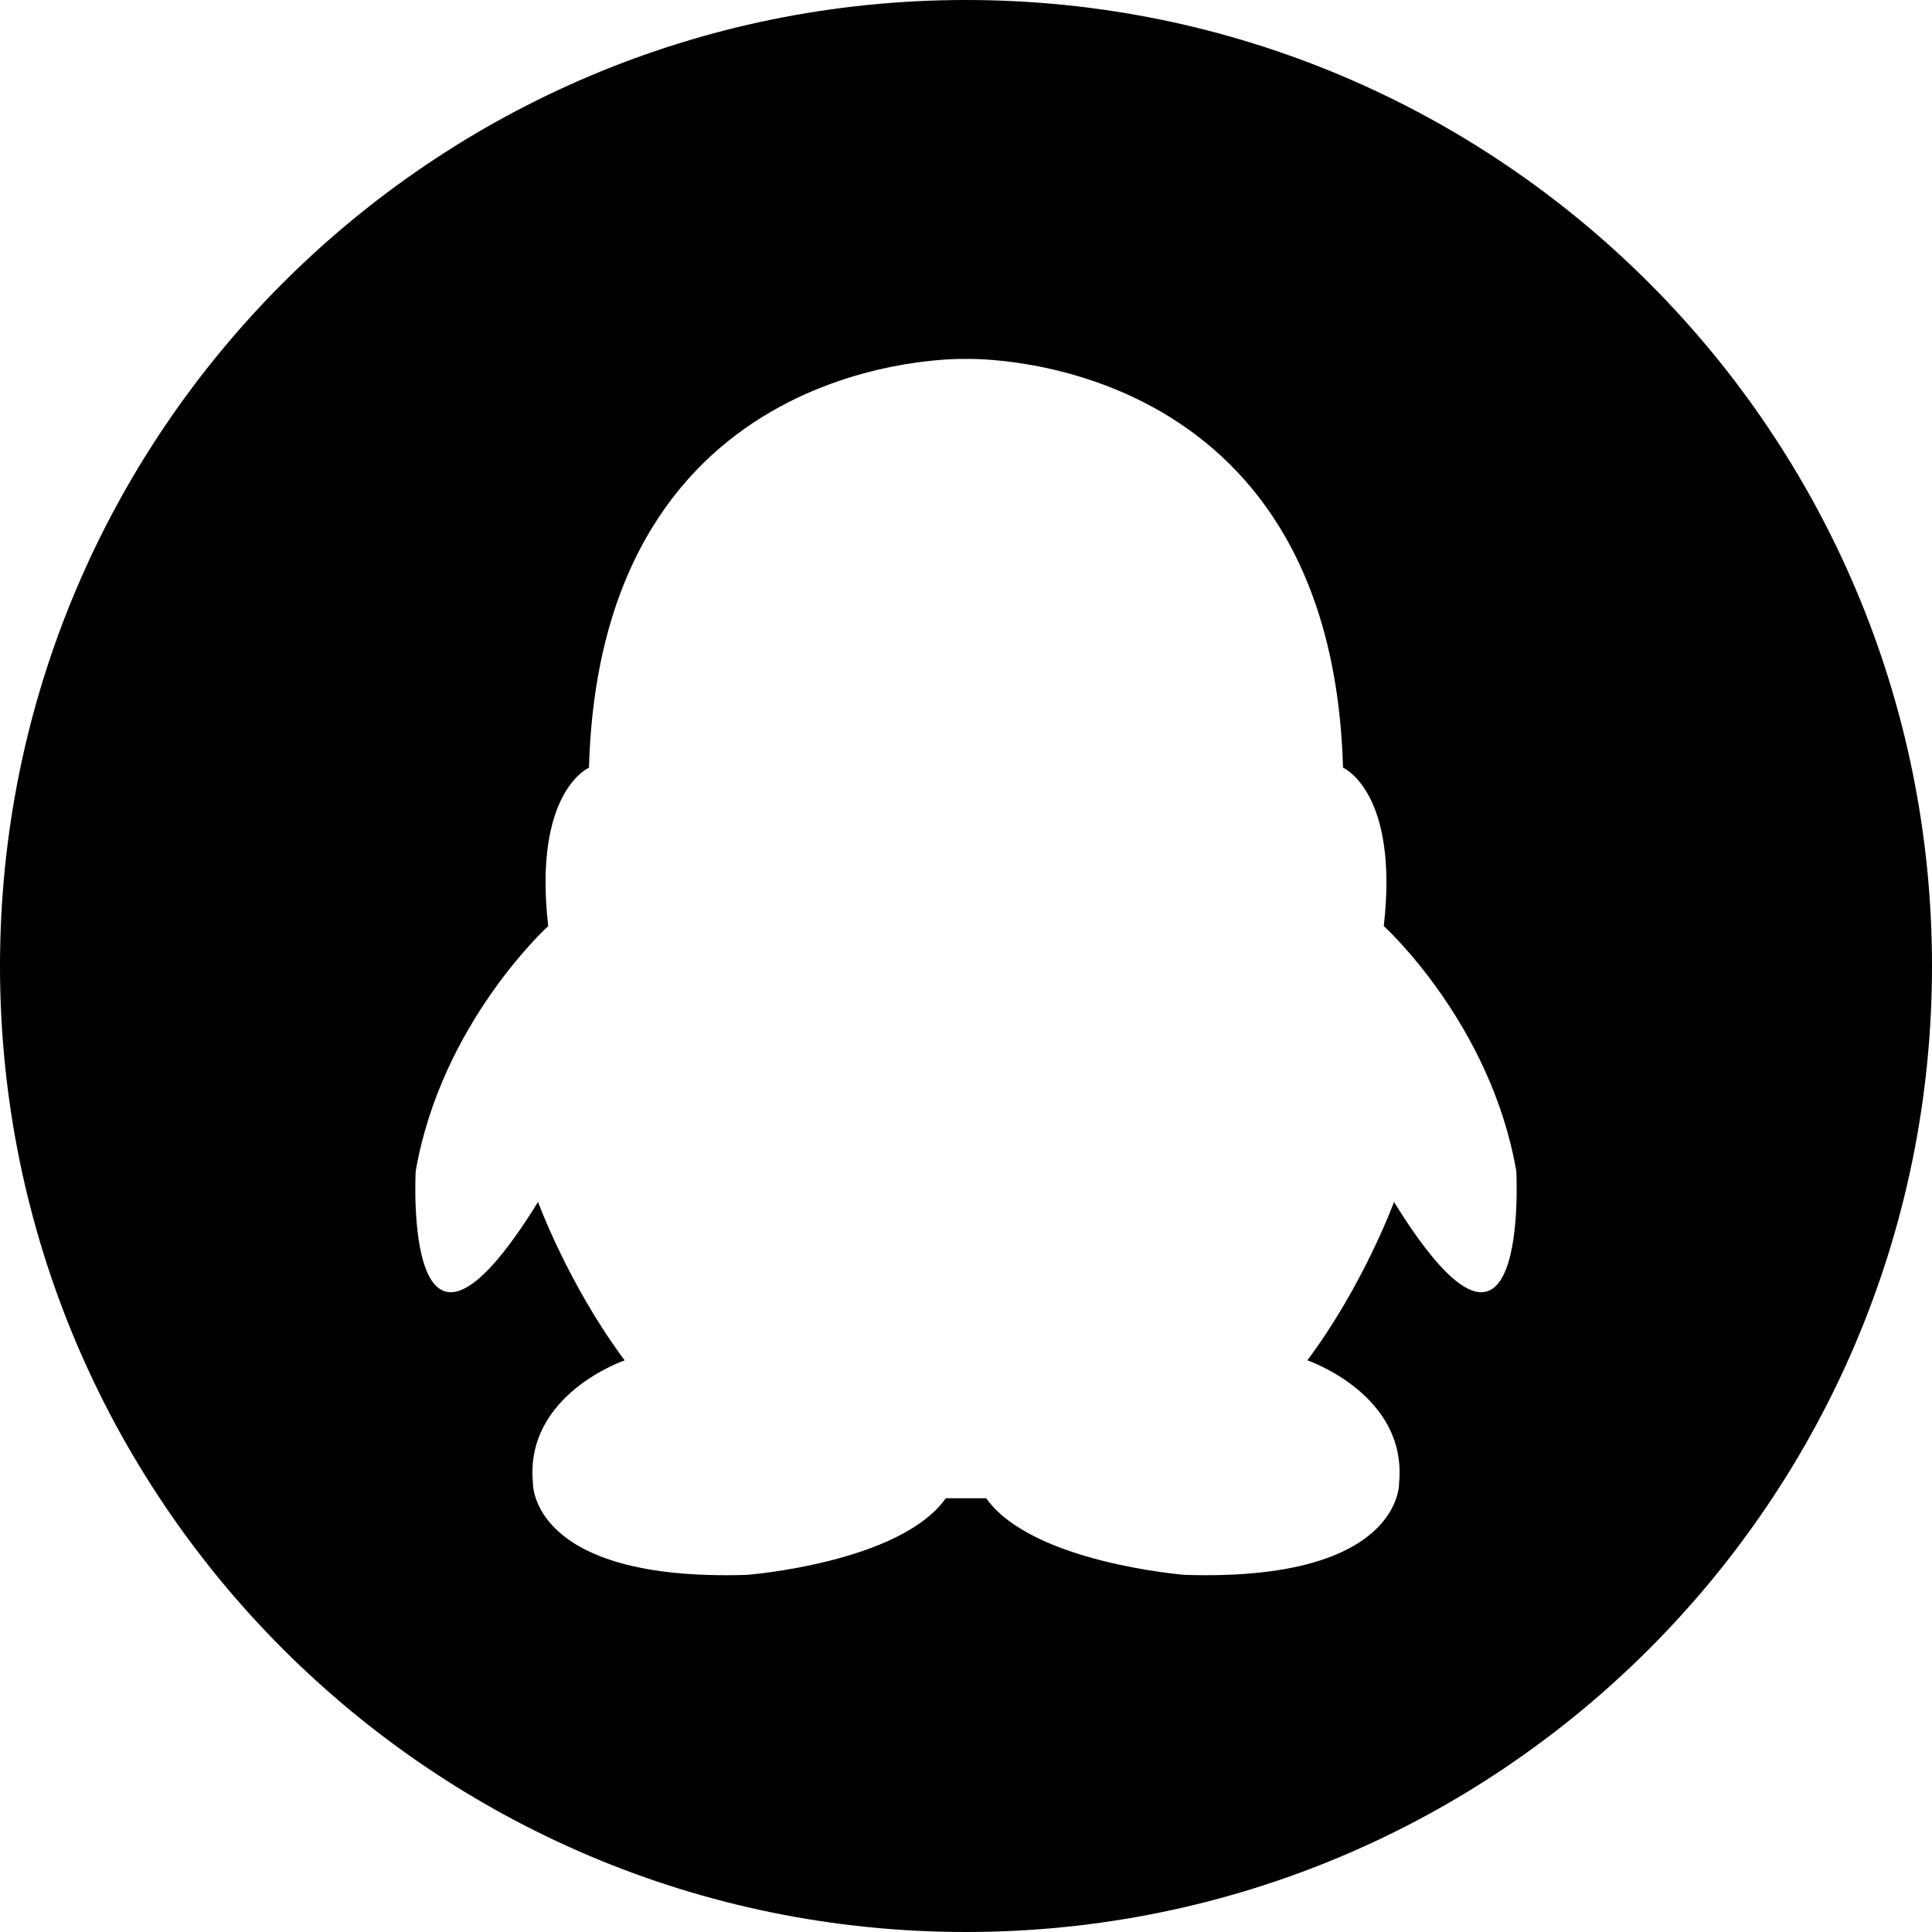 <?xml version="1.0" standalone="no"?><!DOCTYPE svg PUBLIC "-//W3C//DTD SVG 1.1//EN" "http://www.w3.org/Graphics/SVG/1.1/DTD/svg11.dtd"><svg t="1510127240303" class="icon" style="" viewBox="0 0 1024 1024" version="1.1" xmlns="http://www.w3.org/2000/svg" p-id="4223" xmlns:xlink="http://www.w3.org/1999/xlink" width="200" height="200"><defs><style type="text/css"></style></defs><path d="M512 0C229.228 0 0 229.228 0 512c0 282.745 229.228 512 512 512s512-229.255 512-512C1024 229.228 794.772 0 512 0z m226.856 637.063s-16.208 44.22-45.945 83.94c0 0 53.127 18.056 48.64 64.984 0 0 1.779 52.346-113.462 48.735 0 0-81.07-6.32-105.377-40.61h-21.424c-24.306 34.304-105.35 40.61-105.35 40.61-115.281 3.61-113.476-48.735-113.476-48.735-4.5-46.928 48.627-64.983 48.627-64.983-29.71-39.72-45.918-83.941-45.918-83.941-72.058 116.44-64.85-16.25-64.85-16.25 13.528-78.524 70.239-129.967 70.239-129.967-8.111-71.316 21.612-83.94 21.612-83.94C318.41 186.286 508.025 190.14 512 190.247c3.988-0.107 193.576-3.96 199.828 216.644 0 0 29.71 12.638 21.612 83.94 0 0 56.738 51.443 70.238 129.968 0 0.013 7.195 132.702-64.822 16.263z m0 0" p-id="4224"></path></svg>